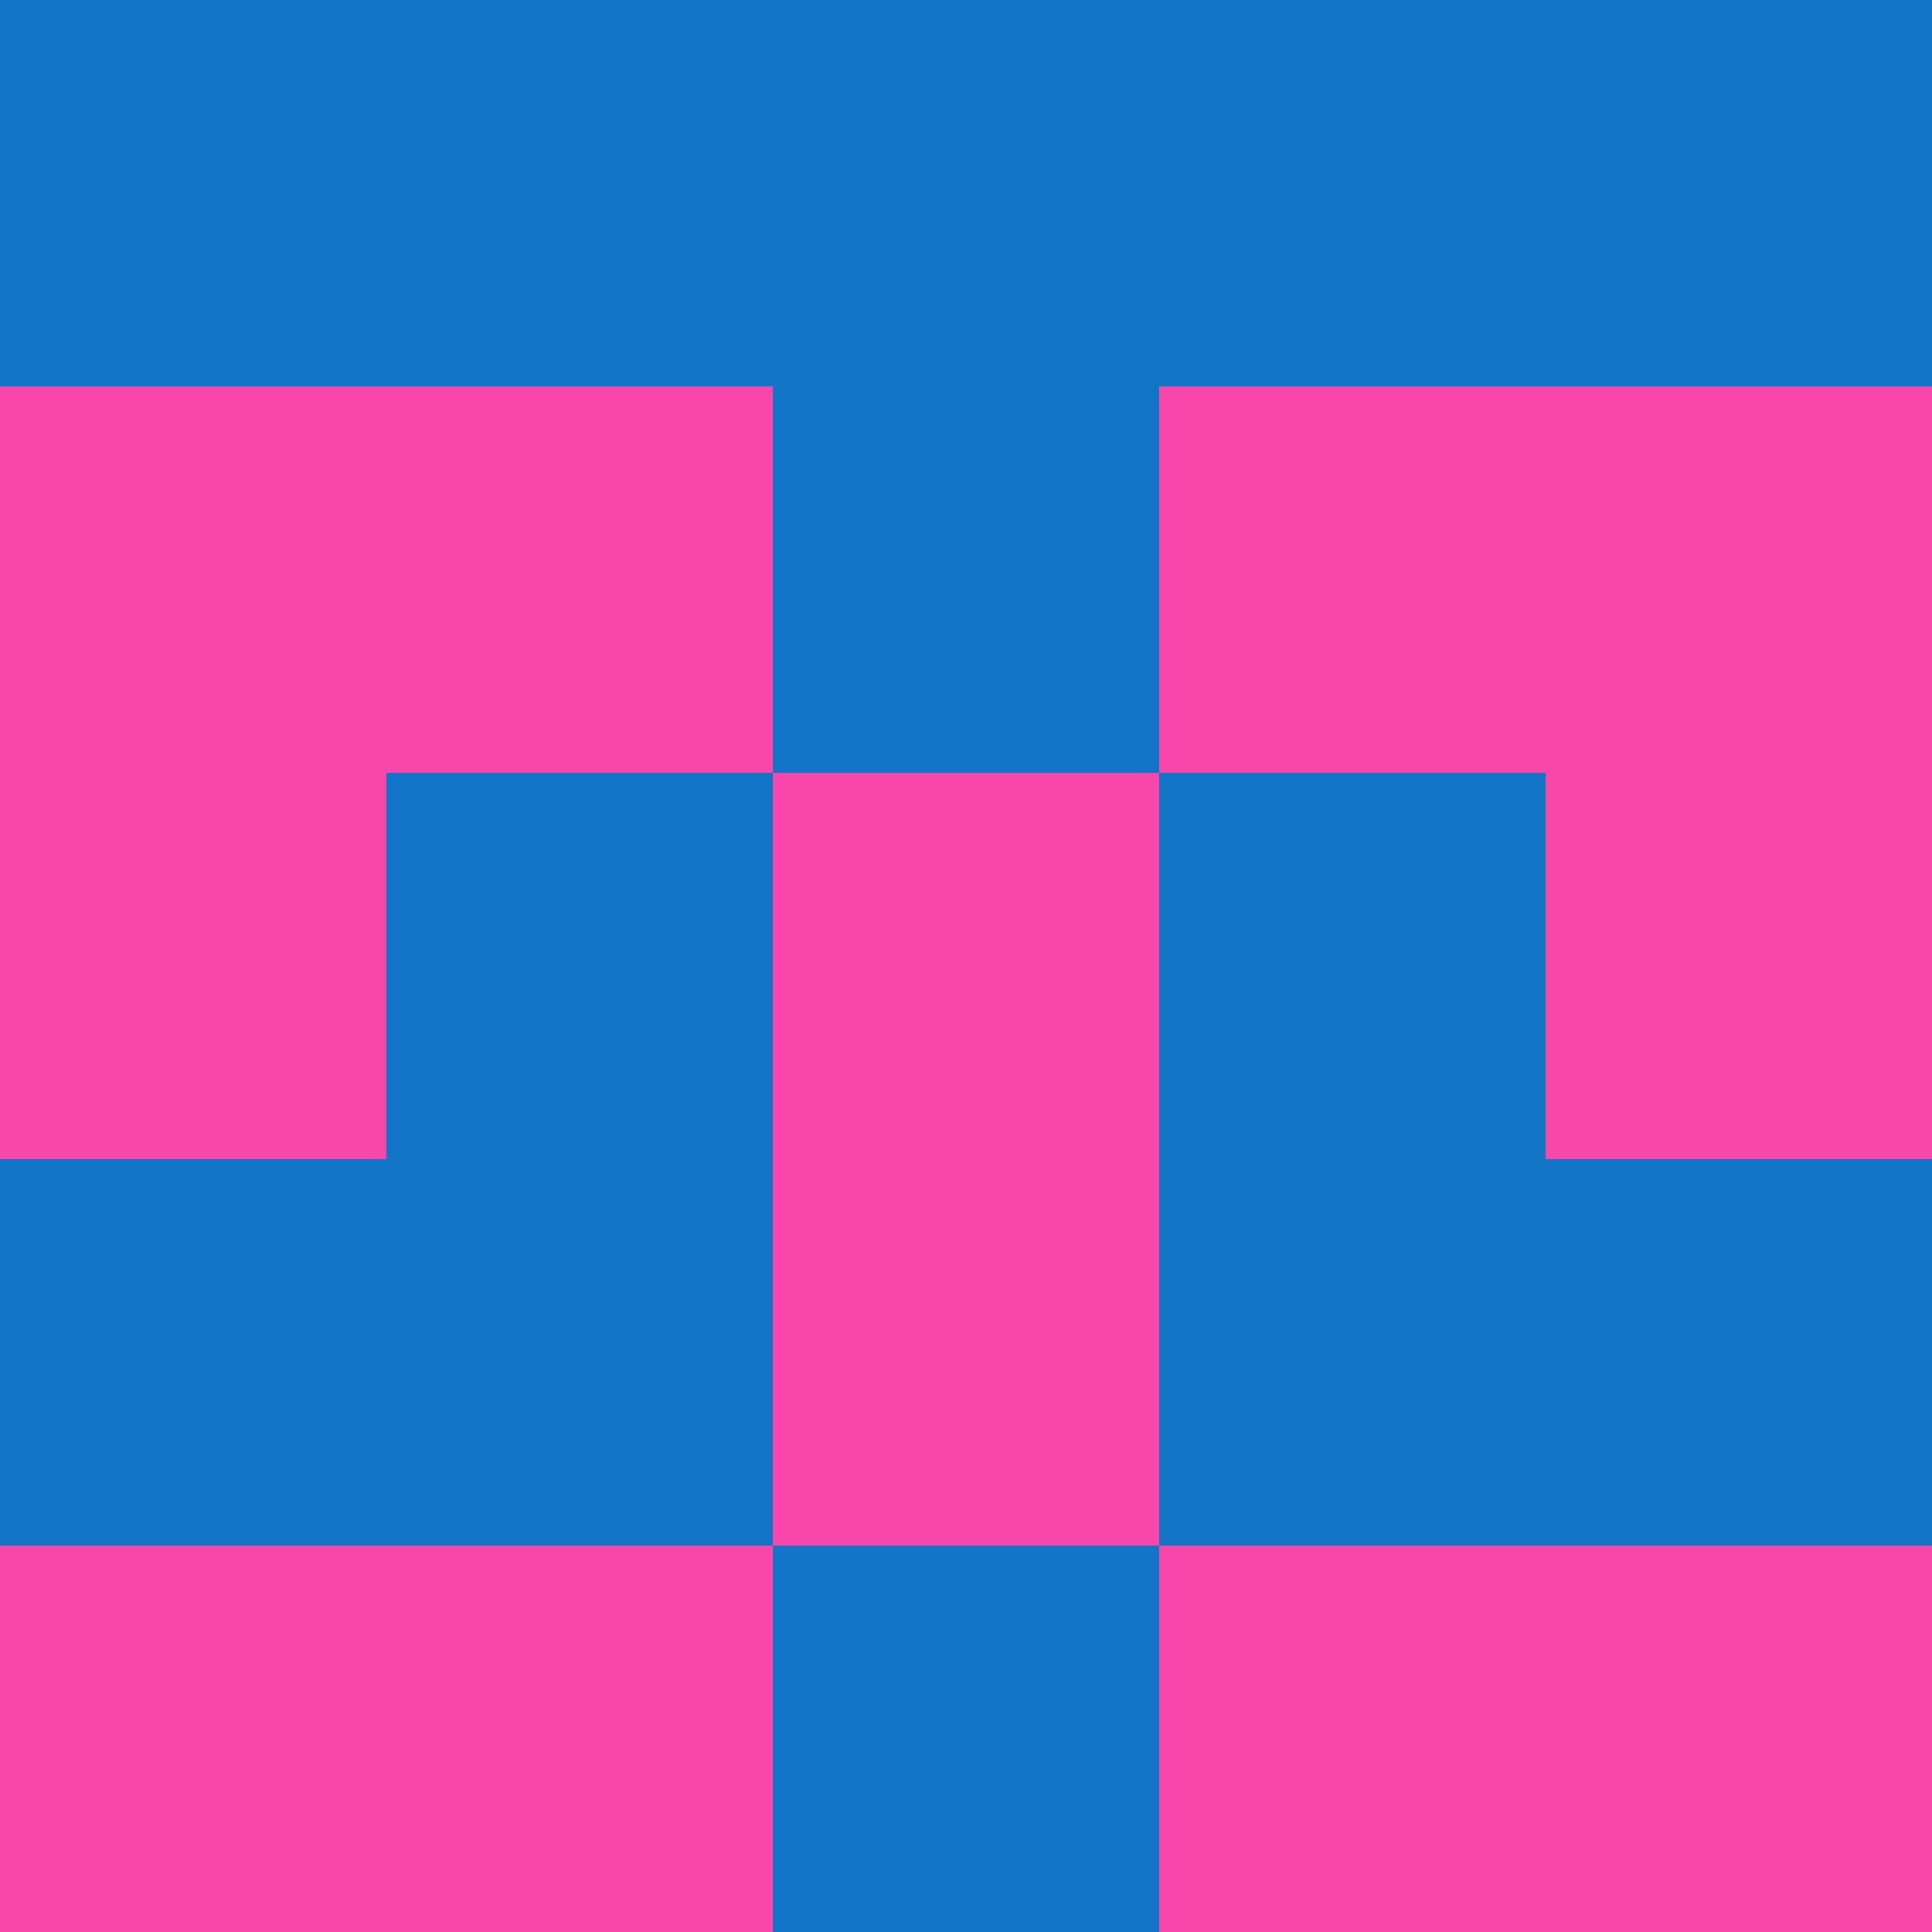 <?xml version="1.0" encoding="utf-8"?>
<!DOCTYPE svg PUBLIC "-//W3C//DTD SVG 20010904//EN"
        "http://www.w3.org/TR/2001/REC-SVG-20010904/DTD/svg10.dtd">

<svg width="400" height="400" viewBox="0 0 5 5"
    xmlns="http://www.w3.org/2000/svg"
    xmlns:xlink="http://www.w3.org/1999/xlink">
            <rect x="0" y="0" width="1" height="1" fill="#1275C6" />
        <rect x="0" y="1" width="1" height="1" fill="#F846AB" />
        <rect x="0" y="2" width="1" height="1" fill="#F846AB" />
        <rect x="0" y="3" width="1" height="1" fill="#1275C6" />
        <rect x="0" y="4" width="1" height="1" fill="#F846AB" />
                <rect x="1" y="0" width="1" height="1" fill="#1275C6" />
        <rect x="1" y="1" width="1" height="1" fill="#F846AB" />
        <rect x="1" y="2" width="1" height="1" fill="#1275C6" />
        <rect x="1" y="3" width="1" height="1" fill="#1275C6" />
        <rect x="1" y="4" width="1" height="1" fill="#F846AB" />
                <rect x="2" y="0" width="1" height="1" fill="#1275C6" />
        <rect x="2" y="1" width="1" height="1" fill="#1275C6" />
        <rect x="2" y="2" width="1" height="1" fill="#F846AB" />
        <rect x="2" y="3" width="1" height="1" fill="#F846AB" />
        <rect x="2" y="4" width="1" height="1" fill="#1275C6" />
                <rect x="3" y="0" width="1" height="1" fill="#1275C6" />
        <rect x="3" y="1" width="1" height="1" fill="#F846AB" />
        <rect x="3" y="2" width="1" height="1" fill="#1275C6" />
        <rect x="3" y="3" width="1" height="1" fill="#1275C6" />
        <rect x="3" y="4" width="1" height="1" fill="#F846AB" />
                <rect x="4" y="0" width="1" height="1" fill="#1275C6" />
        <rect x="4" y="1" width="1" height="1" fill="#F846AB" />
        <rect x="4" y="2" width="1" height="1" fill="#F846AB" />
        <rect x="4" y="3" width="1" height="1" fill="#1275C6" />
        <rect x="4" y="4" width="1" height="1" fill="#F846AB" />
        
</svg>


